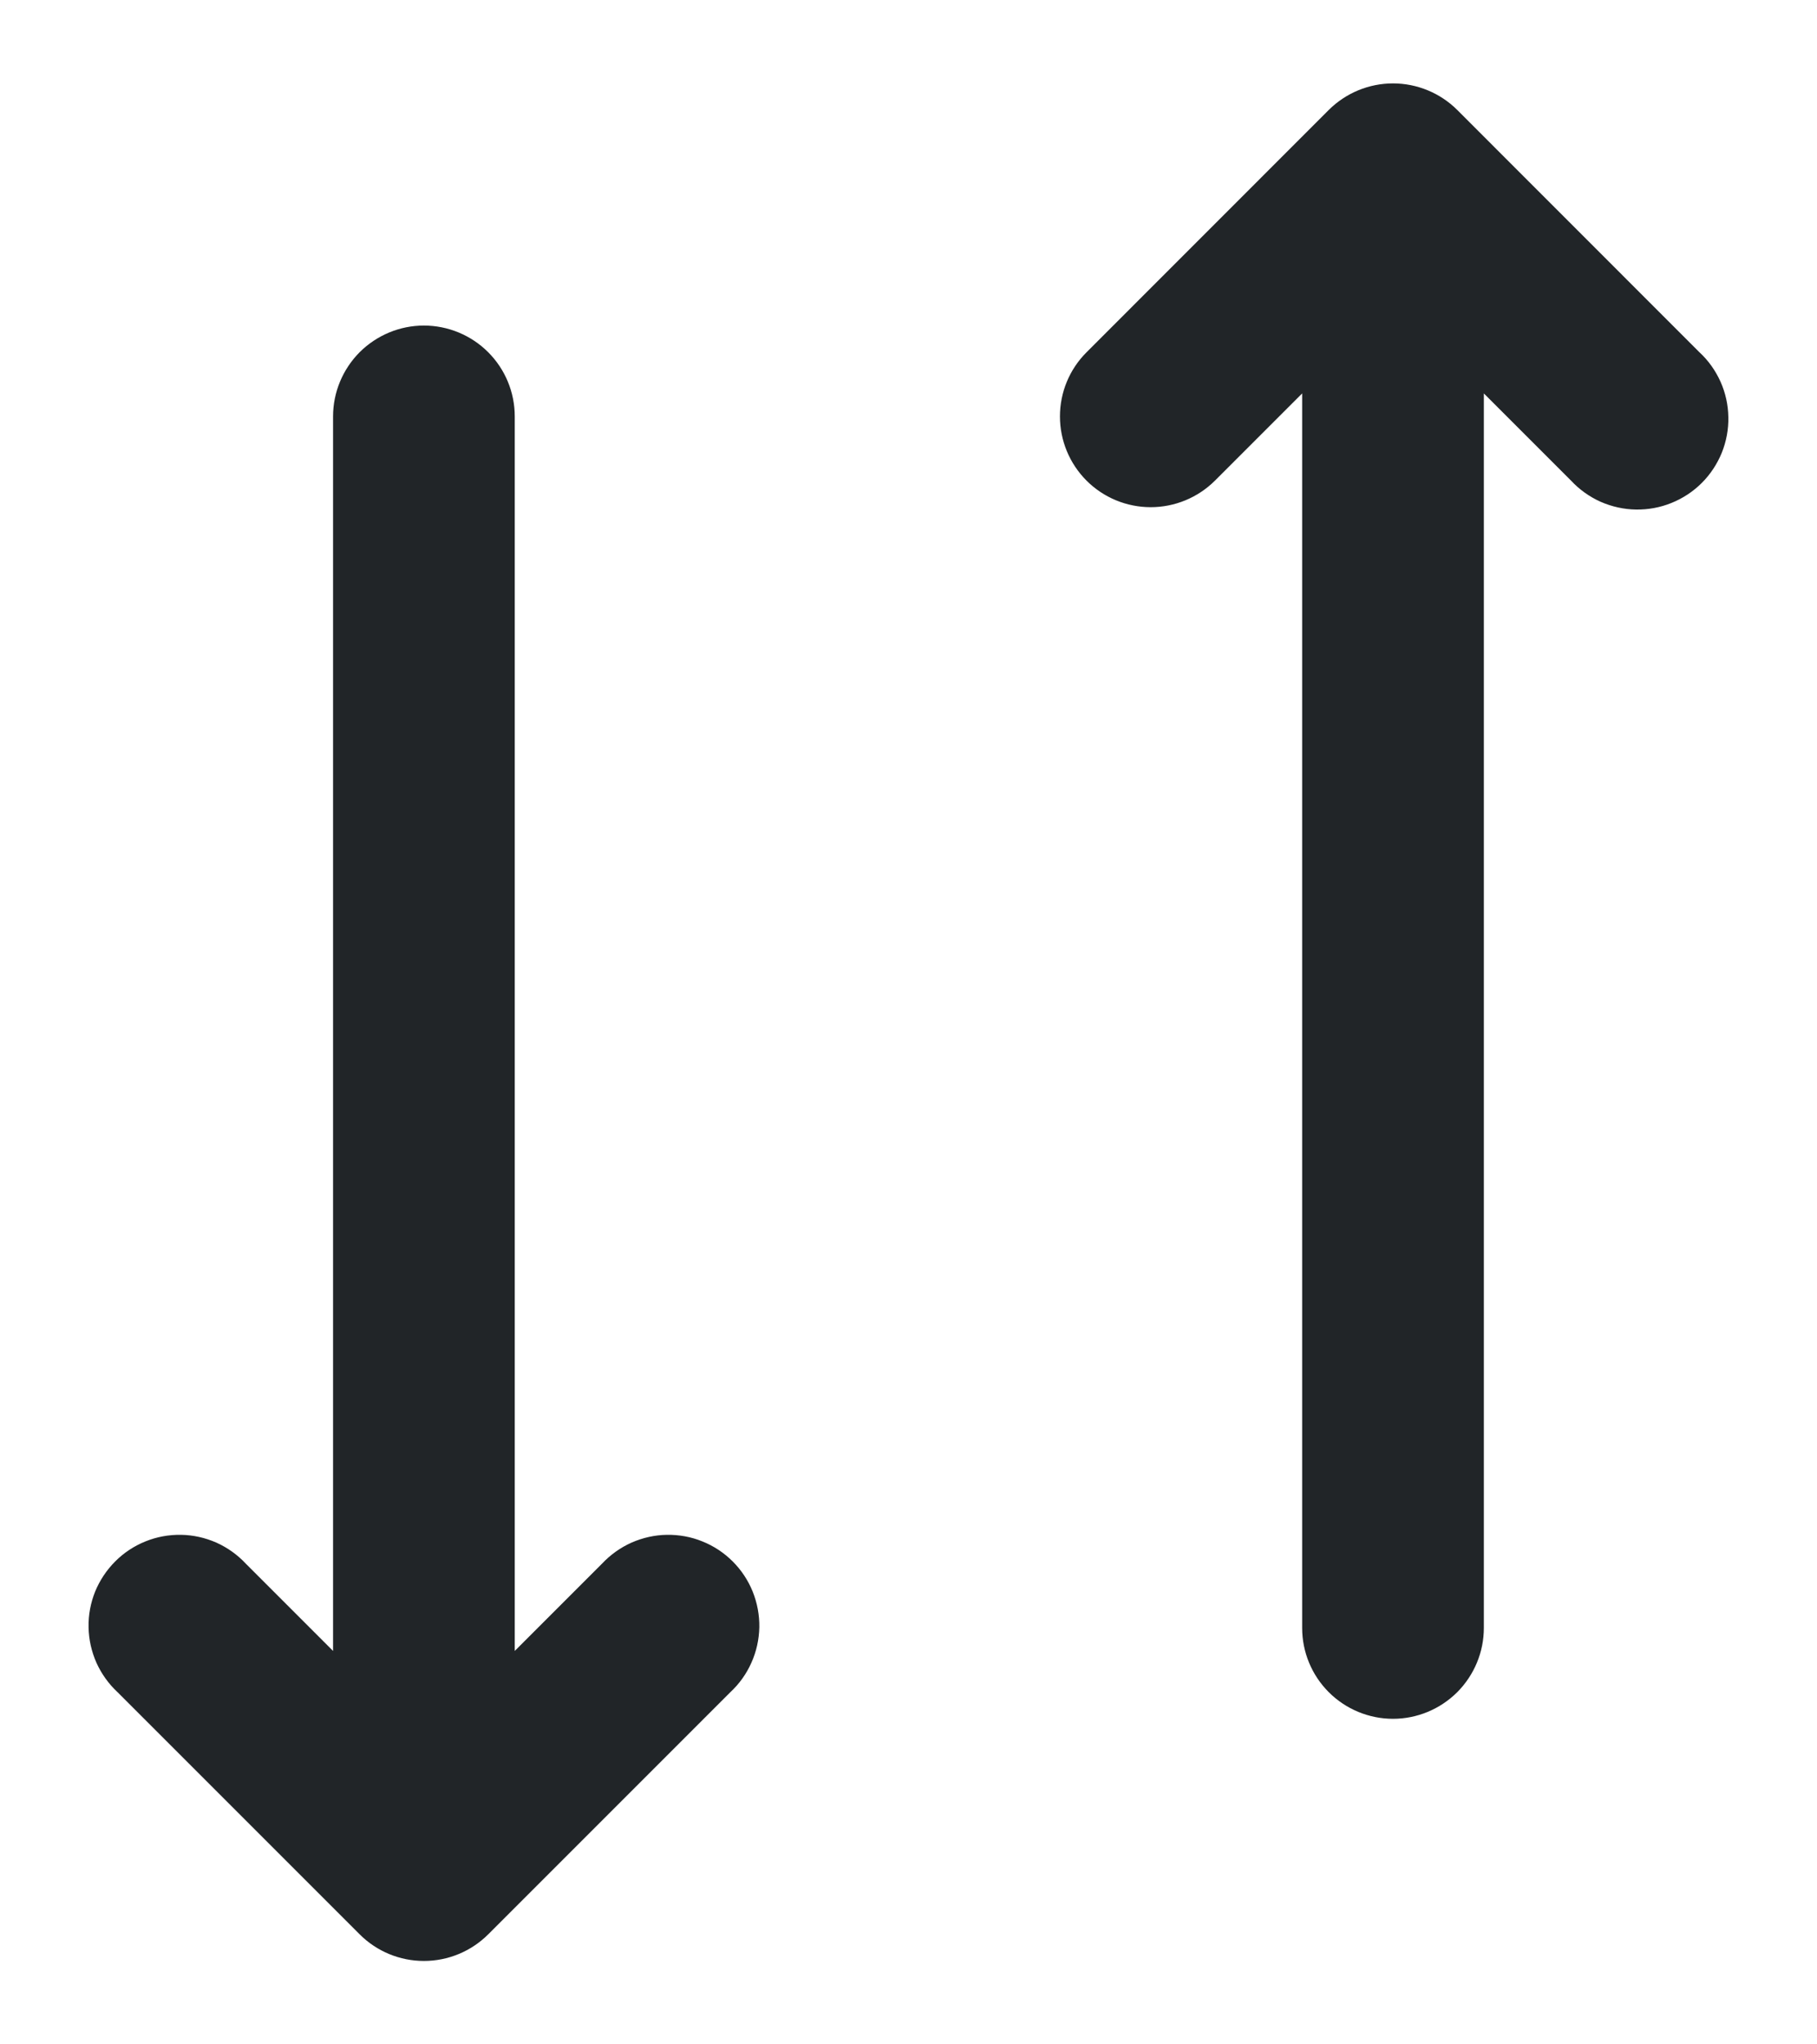<svg width="16" height="18" viewBox="0 0 20 22" fill="none" xmlns="http://www.w3.org/2000/svg">
<path d="M11.96 5.04C12.147 5.227 12.401 5.332 12.666 5.332C12.931 5.332 13.185 5.227 13.373 5.04L14.333 4.08V17.667C14.333 17.932 14.438 18.186 14.626 18.374C14.813 18.561 15.068 18.667 15.333 18.667C15.598 18.667 15.852 18.561 16.04 18.374C16.227 18.186 16.333 17.932 16.333 17.667V4.08L17.293 5.04C17.384 5.138 17.495 5.217 17.617 5.272C17.74 5.326 17.873 5.356 18.007 5.358C18.141 5.36 18.274 5.336 18.399 5.285C18.523 5.235 18.637 5.16 18.732 5.065C18.827 4.97 18.901 4.857 18.952 4.733C19.002 4.608 19.027 4.475 19.024 4.341C19.022 4.206 18.993 4.074 18.938 3.951C18.883 3.829 18.805 3.718 18.706 3.627L16.04 0.96C15.852 0.773 15.598 0.668 15.333 0.668C15.068 0.668 14.814 0.773 14.626 0.96L11.96 3.627C11.772 3.814 11.667 4.068 11.667 4.333C11.667 4.598 11.772 4.852 11.96 5.04ZM5.666 17.92L6.626 16.96C6.718 16.862 6.828 16.783 6.951 16.728C7.074 16.674 7.206 16.644 7.34 16.642C7.474 16.64 7.608 16.664 7.732 16.715C7.857 16.765 7.97 16.84 8.065 16.935C8.16 17.03 8.235 17.143 8.285 17.267C8.335 17.392 8.36 17.525 8.358 17.659C8.355 17.794 8.326 17.926 8.271 18.049C8.217 18.171 8.138 18.282 8.04 18.373L5.373 21.04C5.185 21.227 4.931 21.332 4.666 21.332C4.401 21.332 4.147 21.227 3.96 21.04L1.293 18.373C1.195 18.282 1.116 18.171 1.061 18.049C1.007 17.926 0.977 17.794 0.975 17.659C0.972 17.525 0.997 17.392 1.047 17.267C1.098 17.143 1.173 17.03 1.268 16.935C1.362 16.84 1.476 16.765 1.6 16.715C1.725 16.664 1.858 16.64 1.992 16.642C2.127 16.644 2.259 16.674 2.382 16.728C2.504 16.783 2.615 16.862 2.706 16.96L3.666 17.92V4.333C3.666 4.068 3.772 3.814 3.959 3.626C4.147 3.439 4.401 3.333 4.666 3.333C4.931 3.333 5.186 3.439 5.373 3.626C5.561 3.814 5.666 4.068 5.666 4.333V17.92Z" fill="#212528"/>
</svg>
